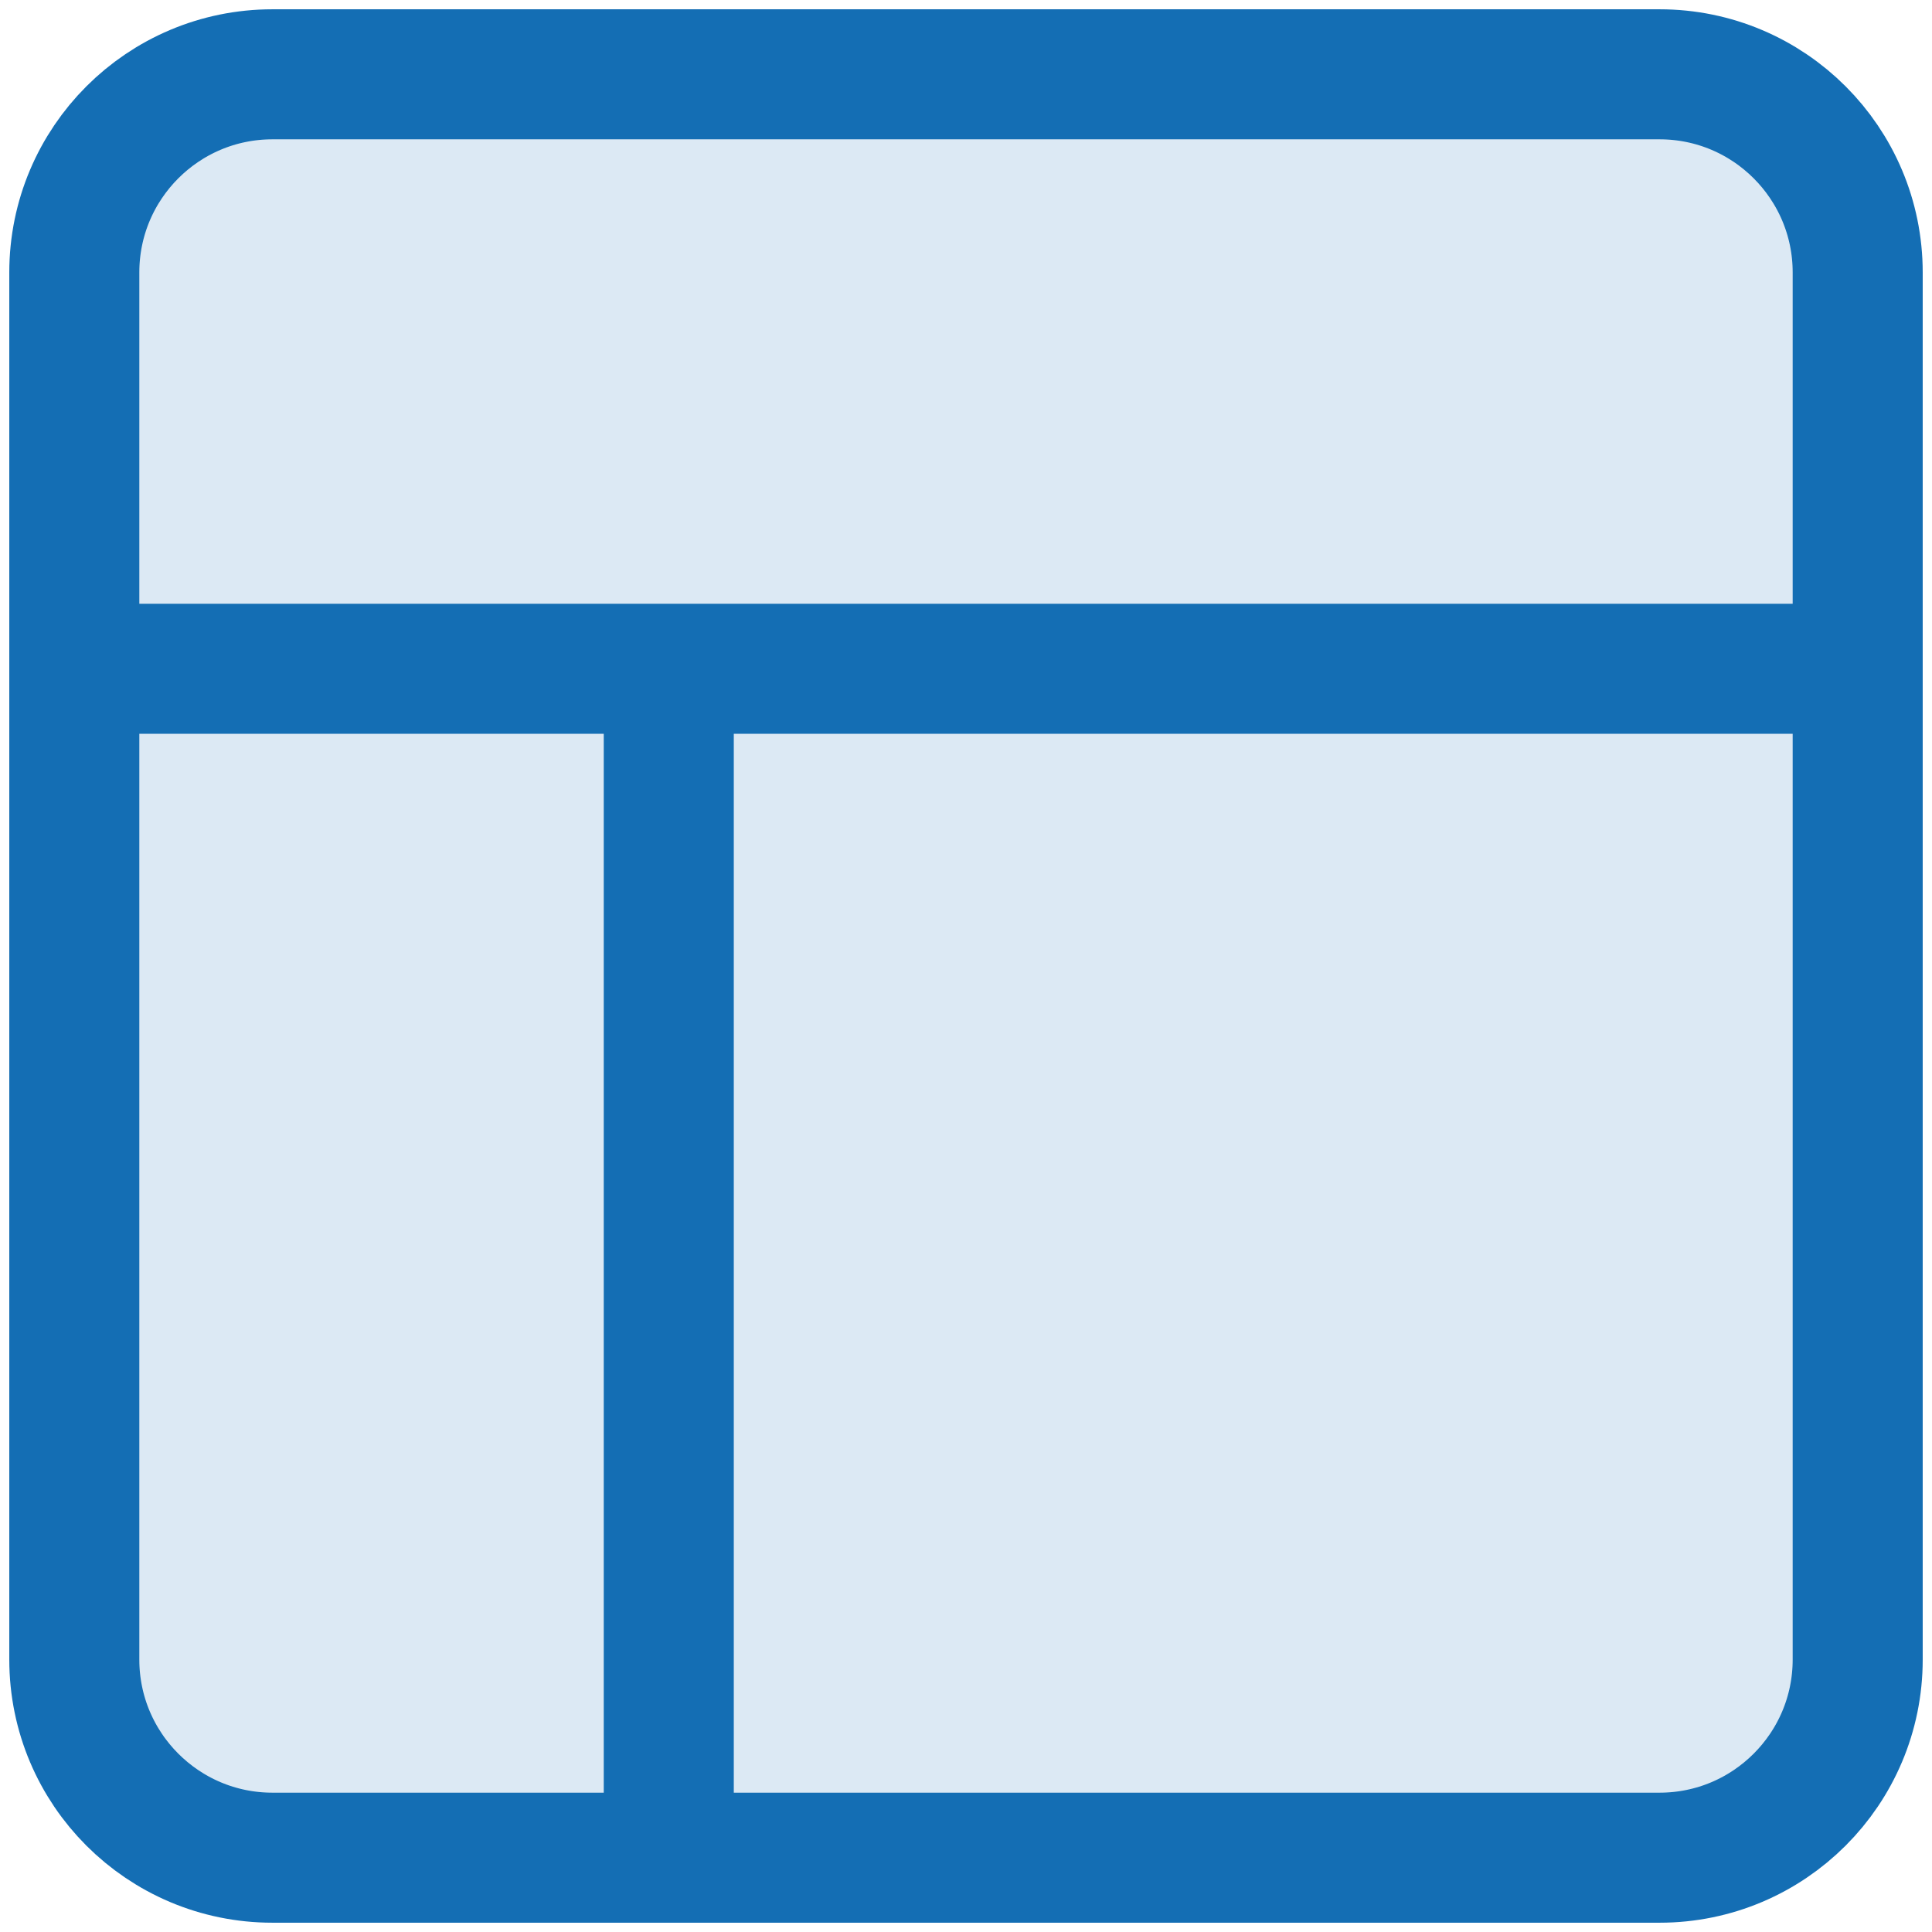 <svg width="52" height="52" viewBox="0 0 52 52" fill="none" xmlns="http://www.w3.org/2000/svg">
<path d="M44.667 2H7.333C4.388 2 2 4.388 2 7.333V44.667C2 47.612 4.388 50 7.333 50H44.667C47.612 50 50 47.612 50 44.667V7.333C50 4.388 47.612 2 44.667 2Z" fill="#146EB4" fill-opacity="0.15" stroke="#146EB4" stroke-width="3.5" stroke-miterlimit="10"/>
<path d="M2 18H50" stroke="#146EB4" stroke-width="3.5" stroke-miterlimit="10"/>
<path d="M18 50V18" stroke="#146EB4" stroke-width="3.5" stroke-miterlimit="10"/>
</svg>
